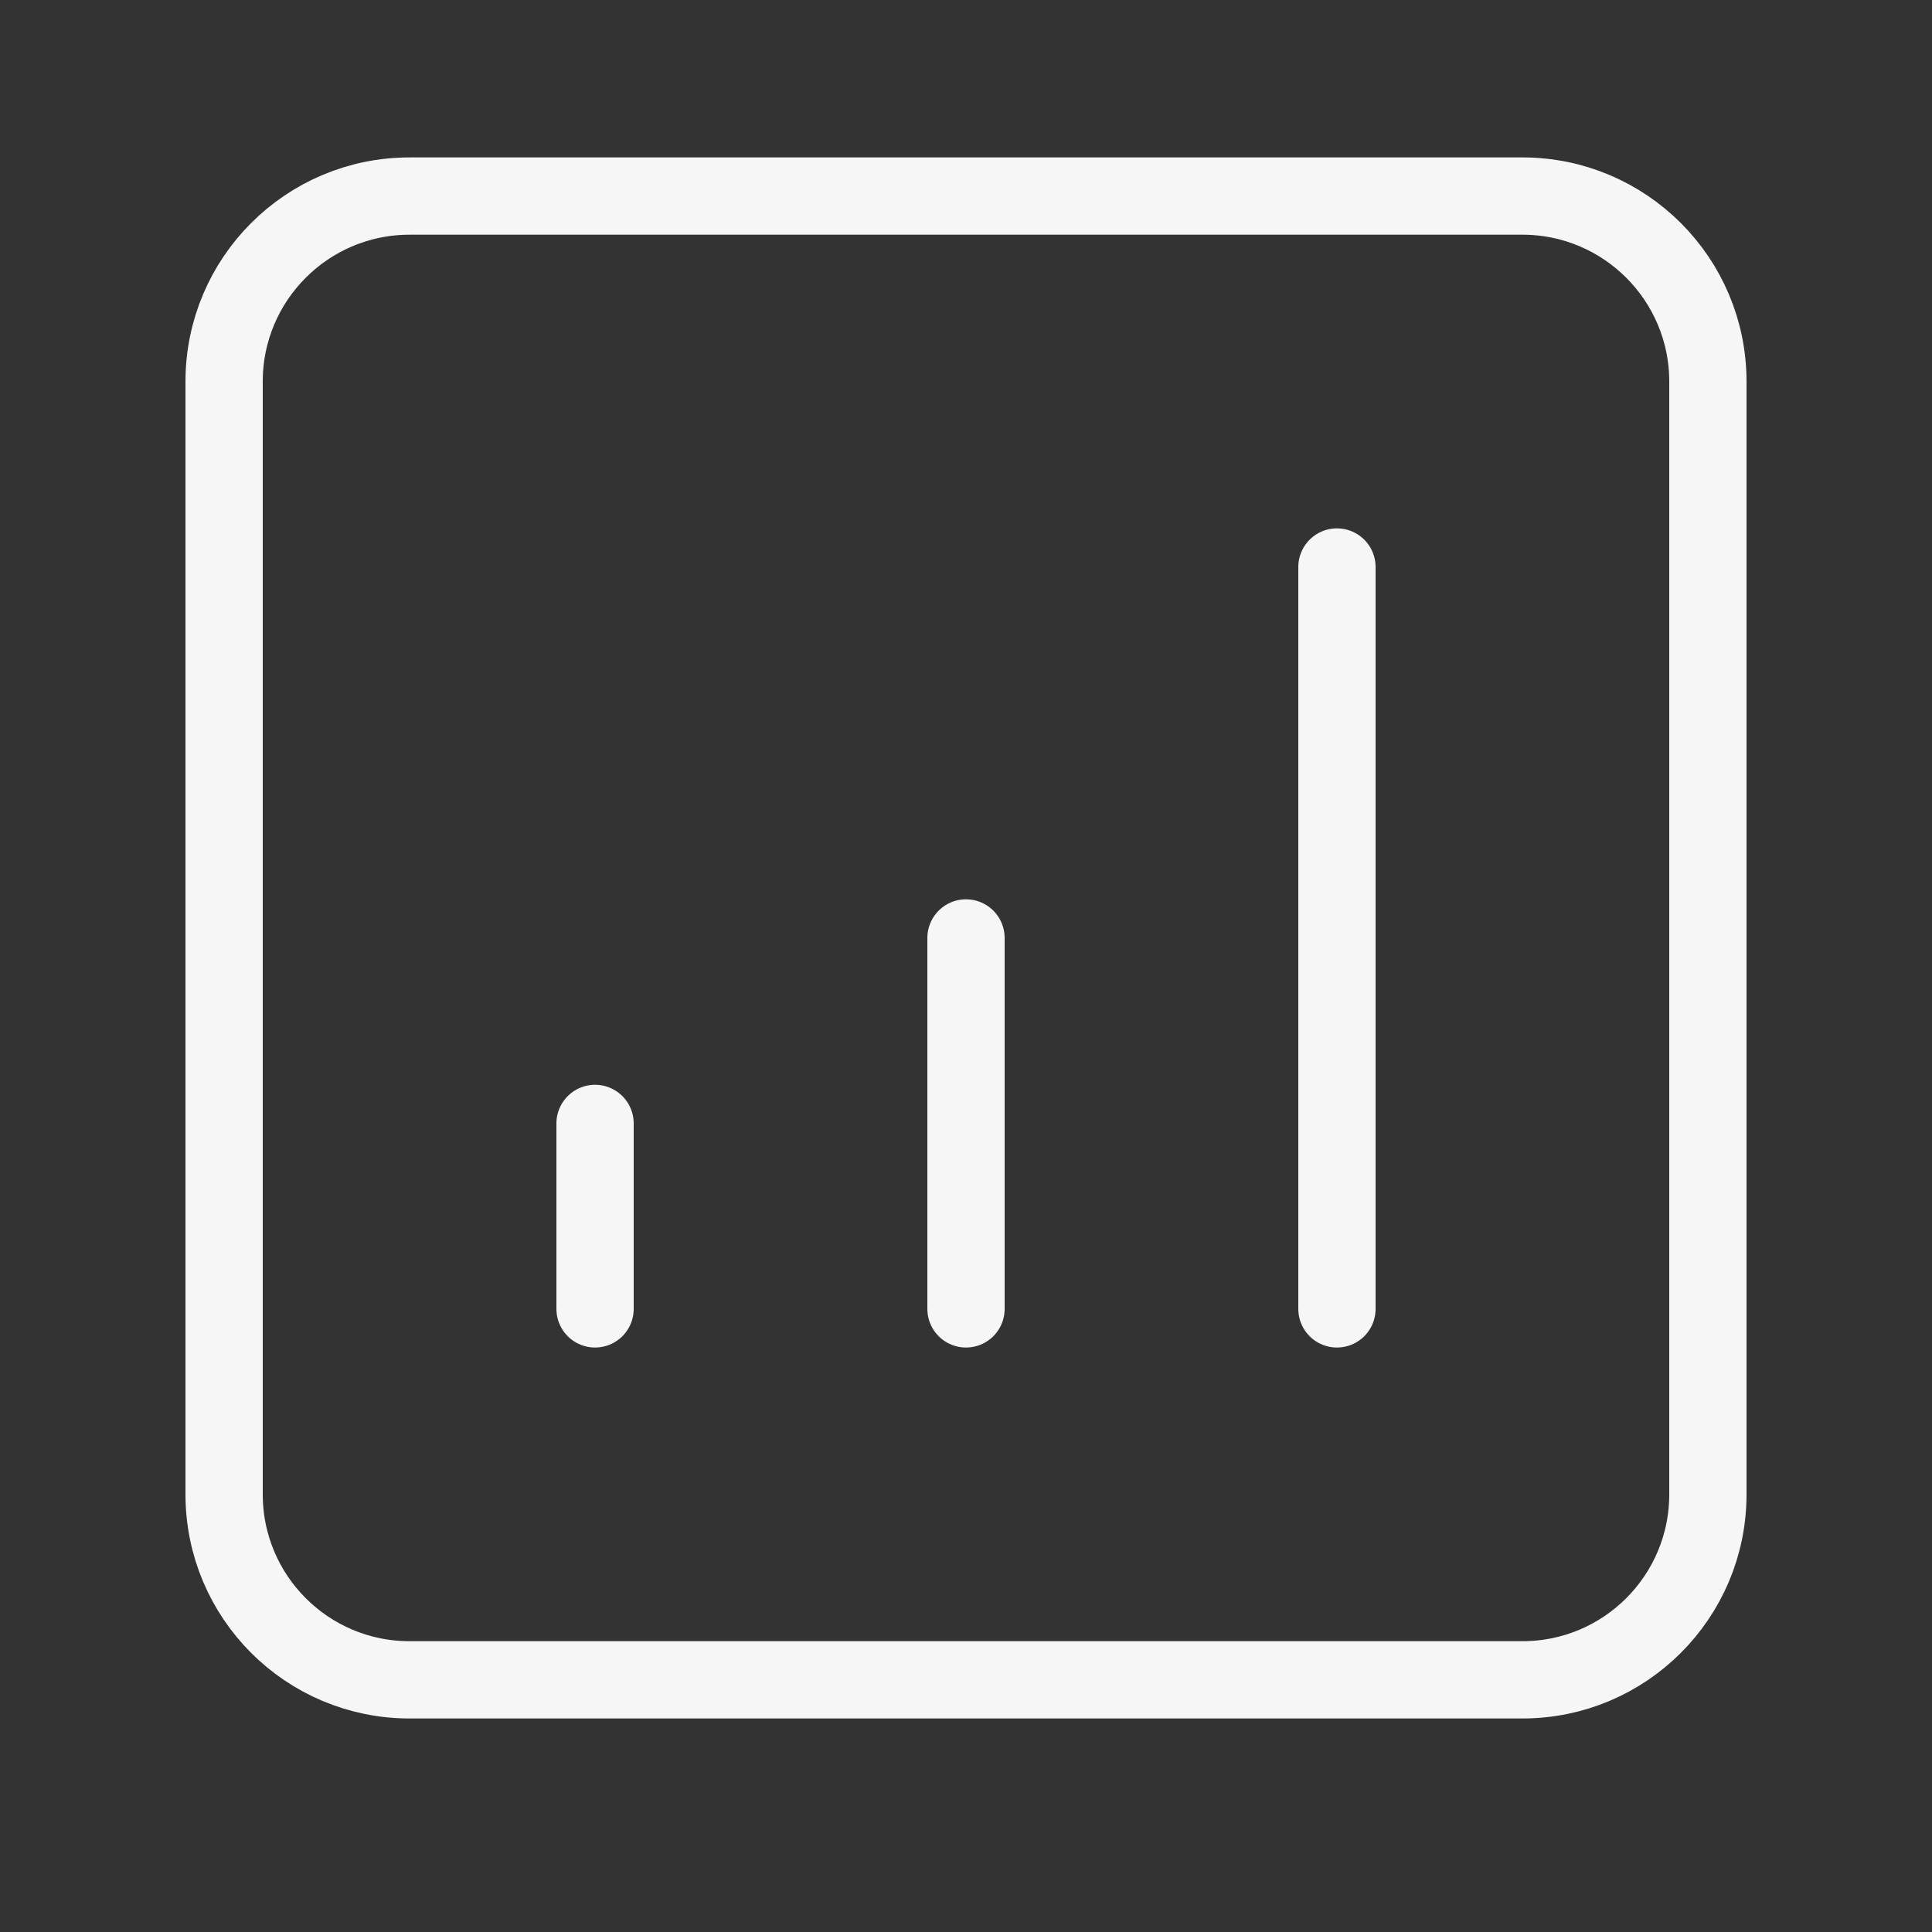 <svg width="25" height="25" viewBox="0 0 25 25" fill="none" xmlns="http://www.w3.org/2000/svg">
<rect x="0" y="0" width="25" height="25" fill="#333333" stroke="none"/>
<path d="M7.7 16.937V14.537M12.5 16.937V12.137M17.3 16.937V7.337M5.3 21.737C3.974 21.737 2.9 20.663 2.9 19.337V4.937C2.9 3.612 3.974 2.537 5.3 2.537H19.7C21.025 2.537 22.1 3.612 22.1 4.937V19.337C22.1 20.663 21.025 21.737 19.7 21.737H5.3Z" stroke="#F6F6F6" stroke-linecap="round" stroke-linejoin="round"/>
</svg>
